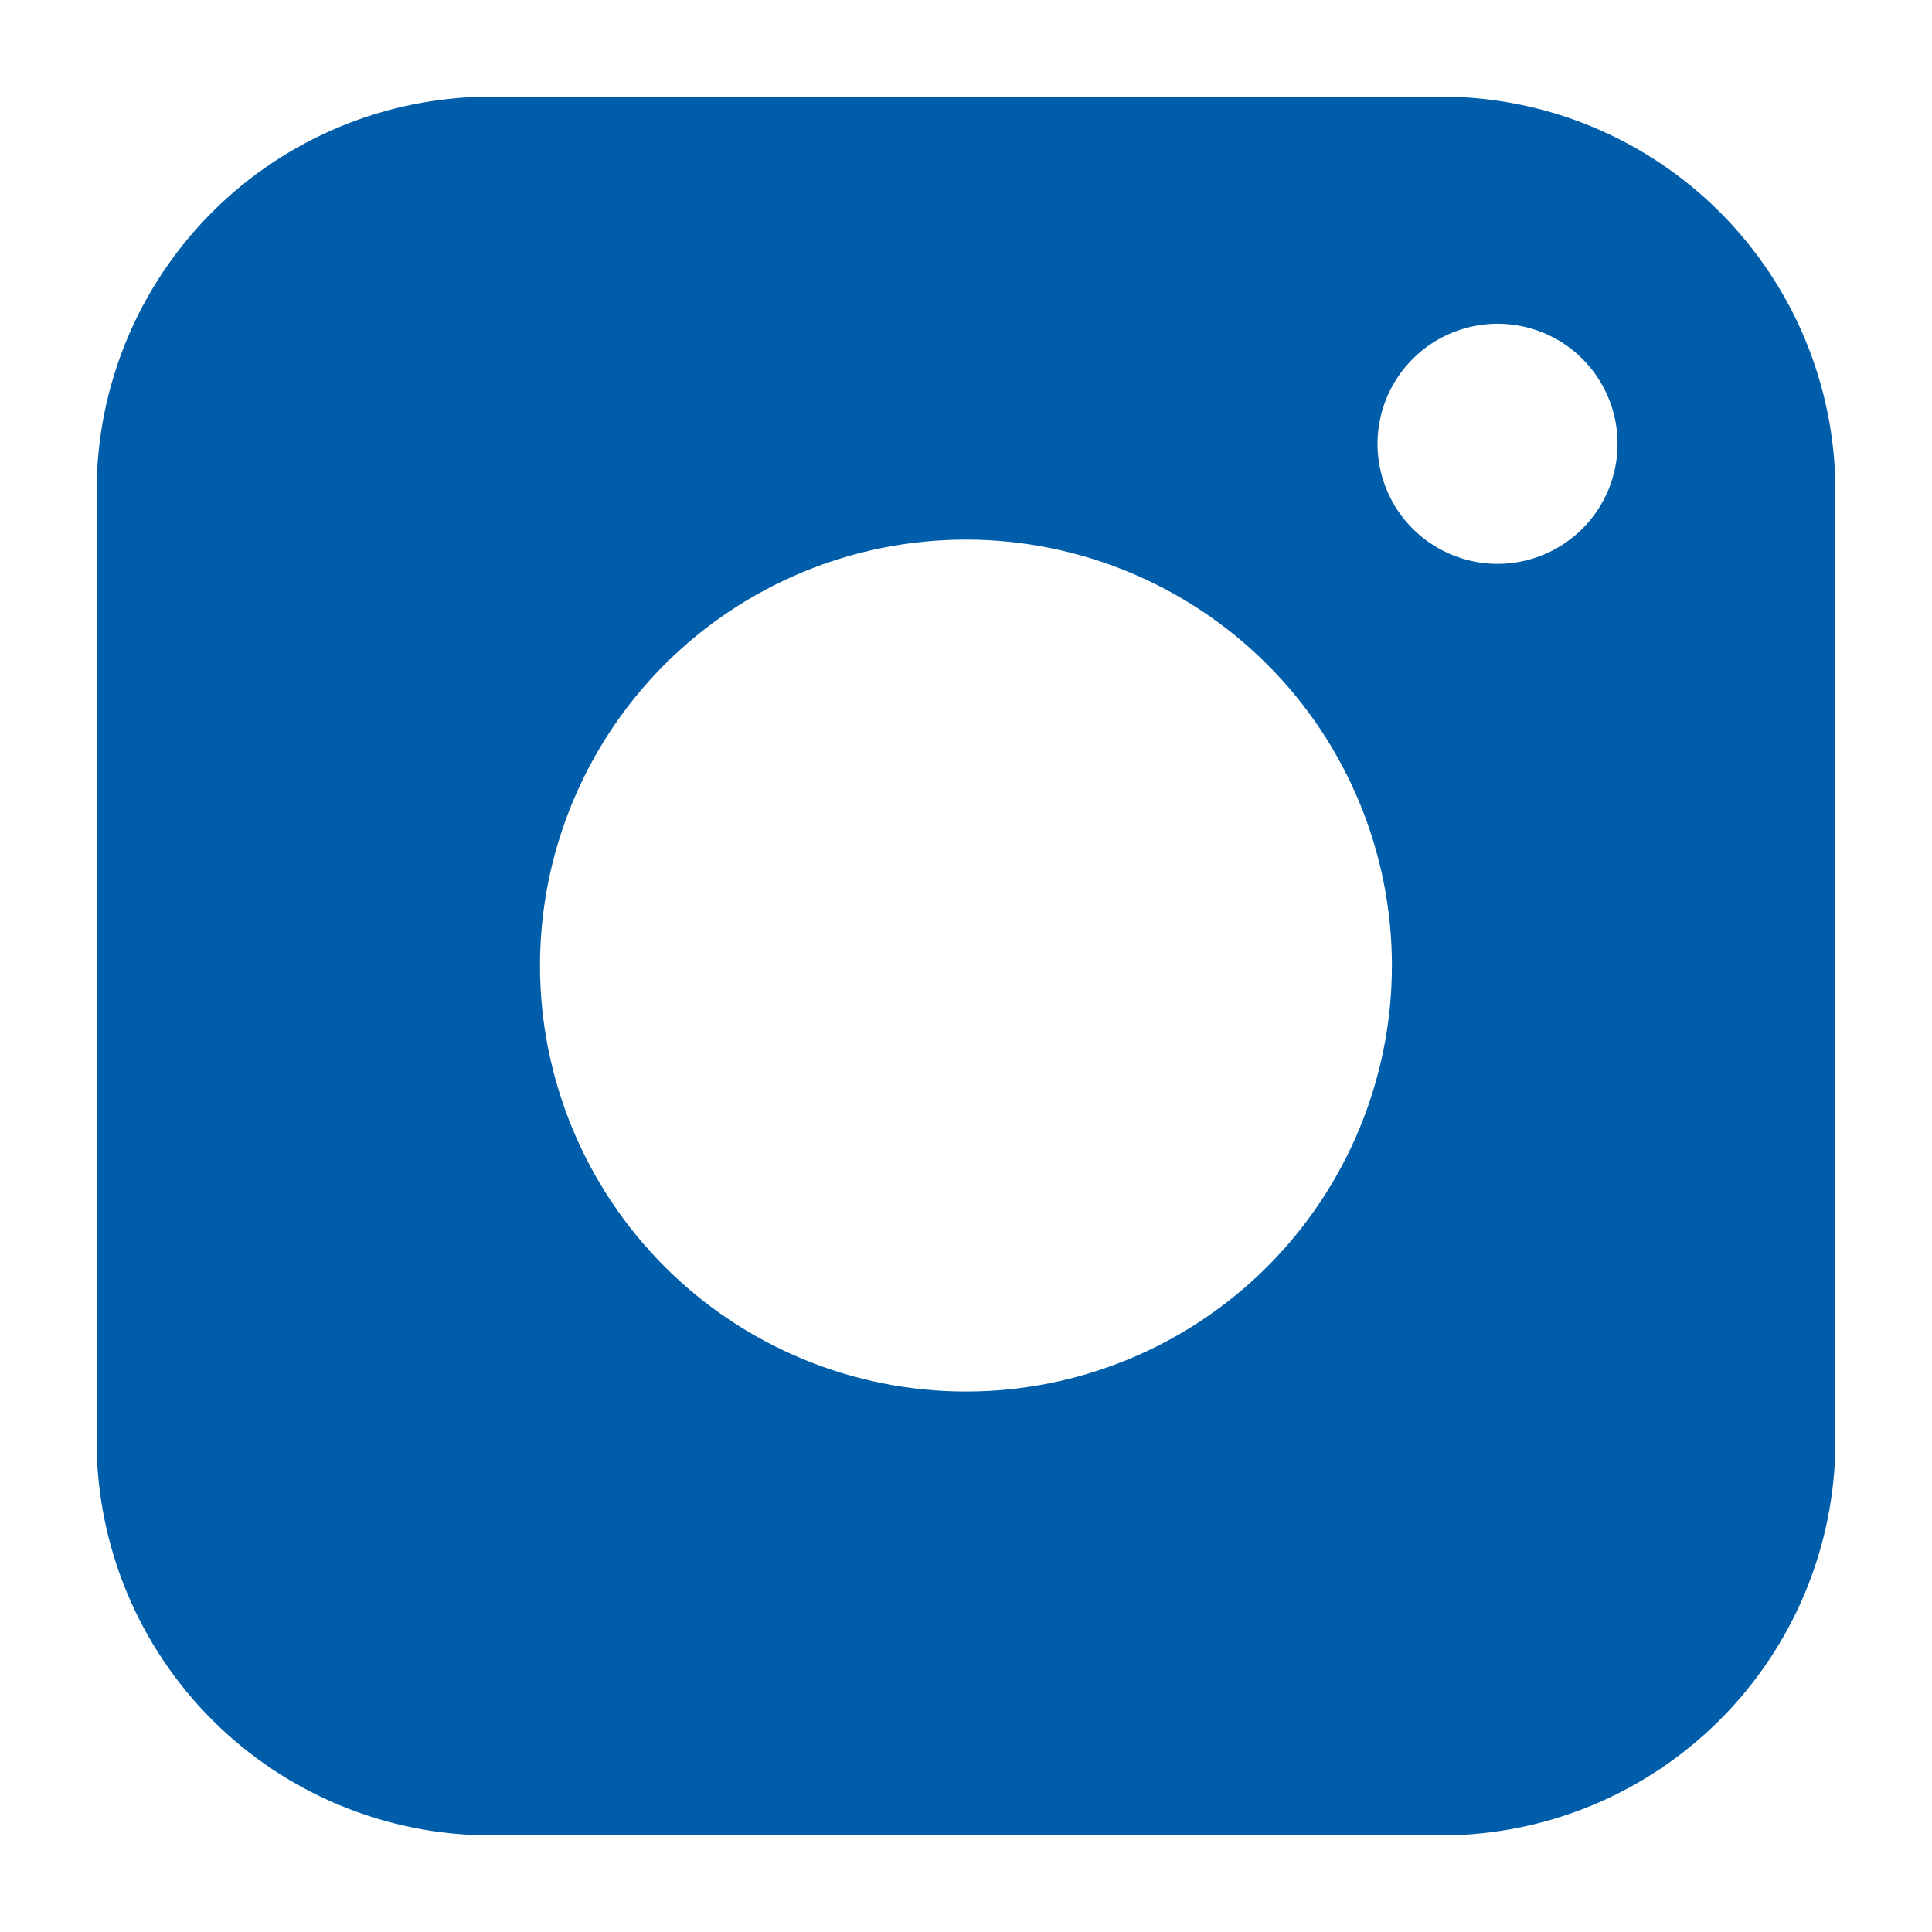 <svg width="20" height="20" viewBox="0 0 20 20" fill="none" xmlns="http://www.w3.org/2000/svg">
<path d="M5.07 1C3.992 1.004 2.959 1.433 2.196 2.196C1.433 2.959 1.004 3.992 1 5.07V14.93C1.004 16.008 1.433 17.041 2.196 17.804C2.959 18.567 3.992 18.997 5.07 19H14.93C16.008 18.997 17.041 18.567 17.804 17.804C18.567 17.041 18.997 16.008 19 14.93V5.07C18.997 3.992 18.567 2.959 17.804 2.196C17.041 1.433 16.008 1.004 14.93 1H5.07ZM10 14.405C8.83 14.405 7.709 13.941 6.882 13.114C6.055 12.287 5.59 11.165 5.59 9.996C5.59 8.826 6.055 7.705 6.881 6.878C7.708 6.051 8.829 5.586 9.999 5.586C11.168 5.586 12.29 6.051 13.118 6.878C13.944 7.704 14.409 8.826 14.409 9.996C14.409 11.165 13.944 12.287 13.118 13.113C12.291 13.94 11.169 14.405 10 14.405L10 14.405ZM15.503 5.837C15.001 5.837 14.547 5.534 14.355 5.07C14.162 4.605 14.269 4.071 14.624 3.716C14.979 3.36 15.514 3.254 15.979 3.446C16.443 3.639 16.745 4.092 16.745 4.595C16.745 4.924 16.614 5.24 16.381 5.473C16.148 5.706 15.832 5.837 15.503 5.837Z" fill="#005DAA"/>
</svg>
